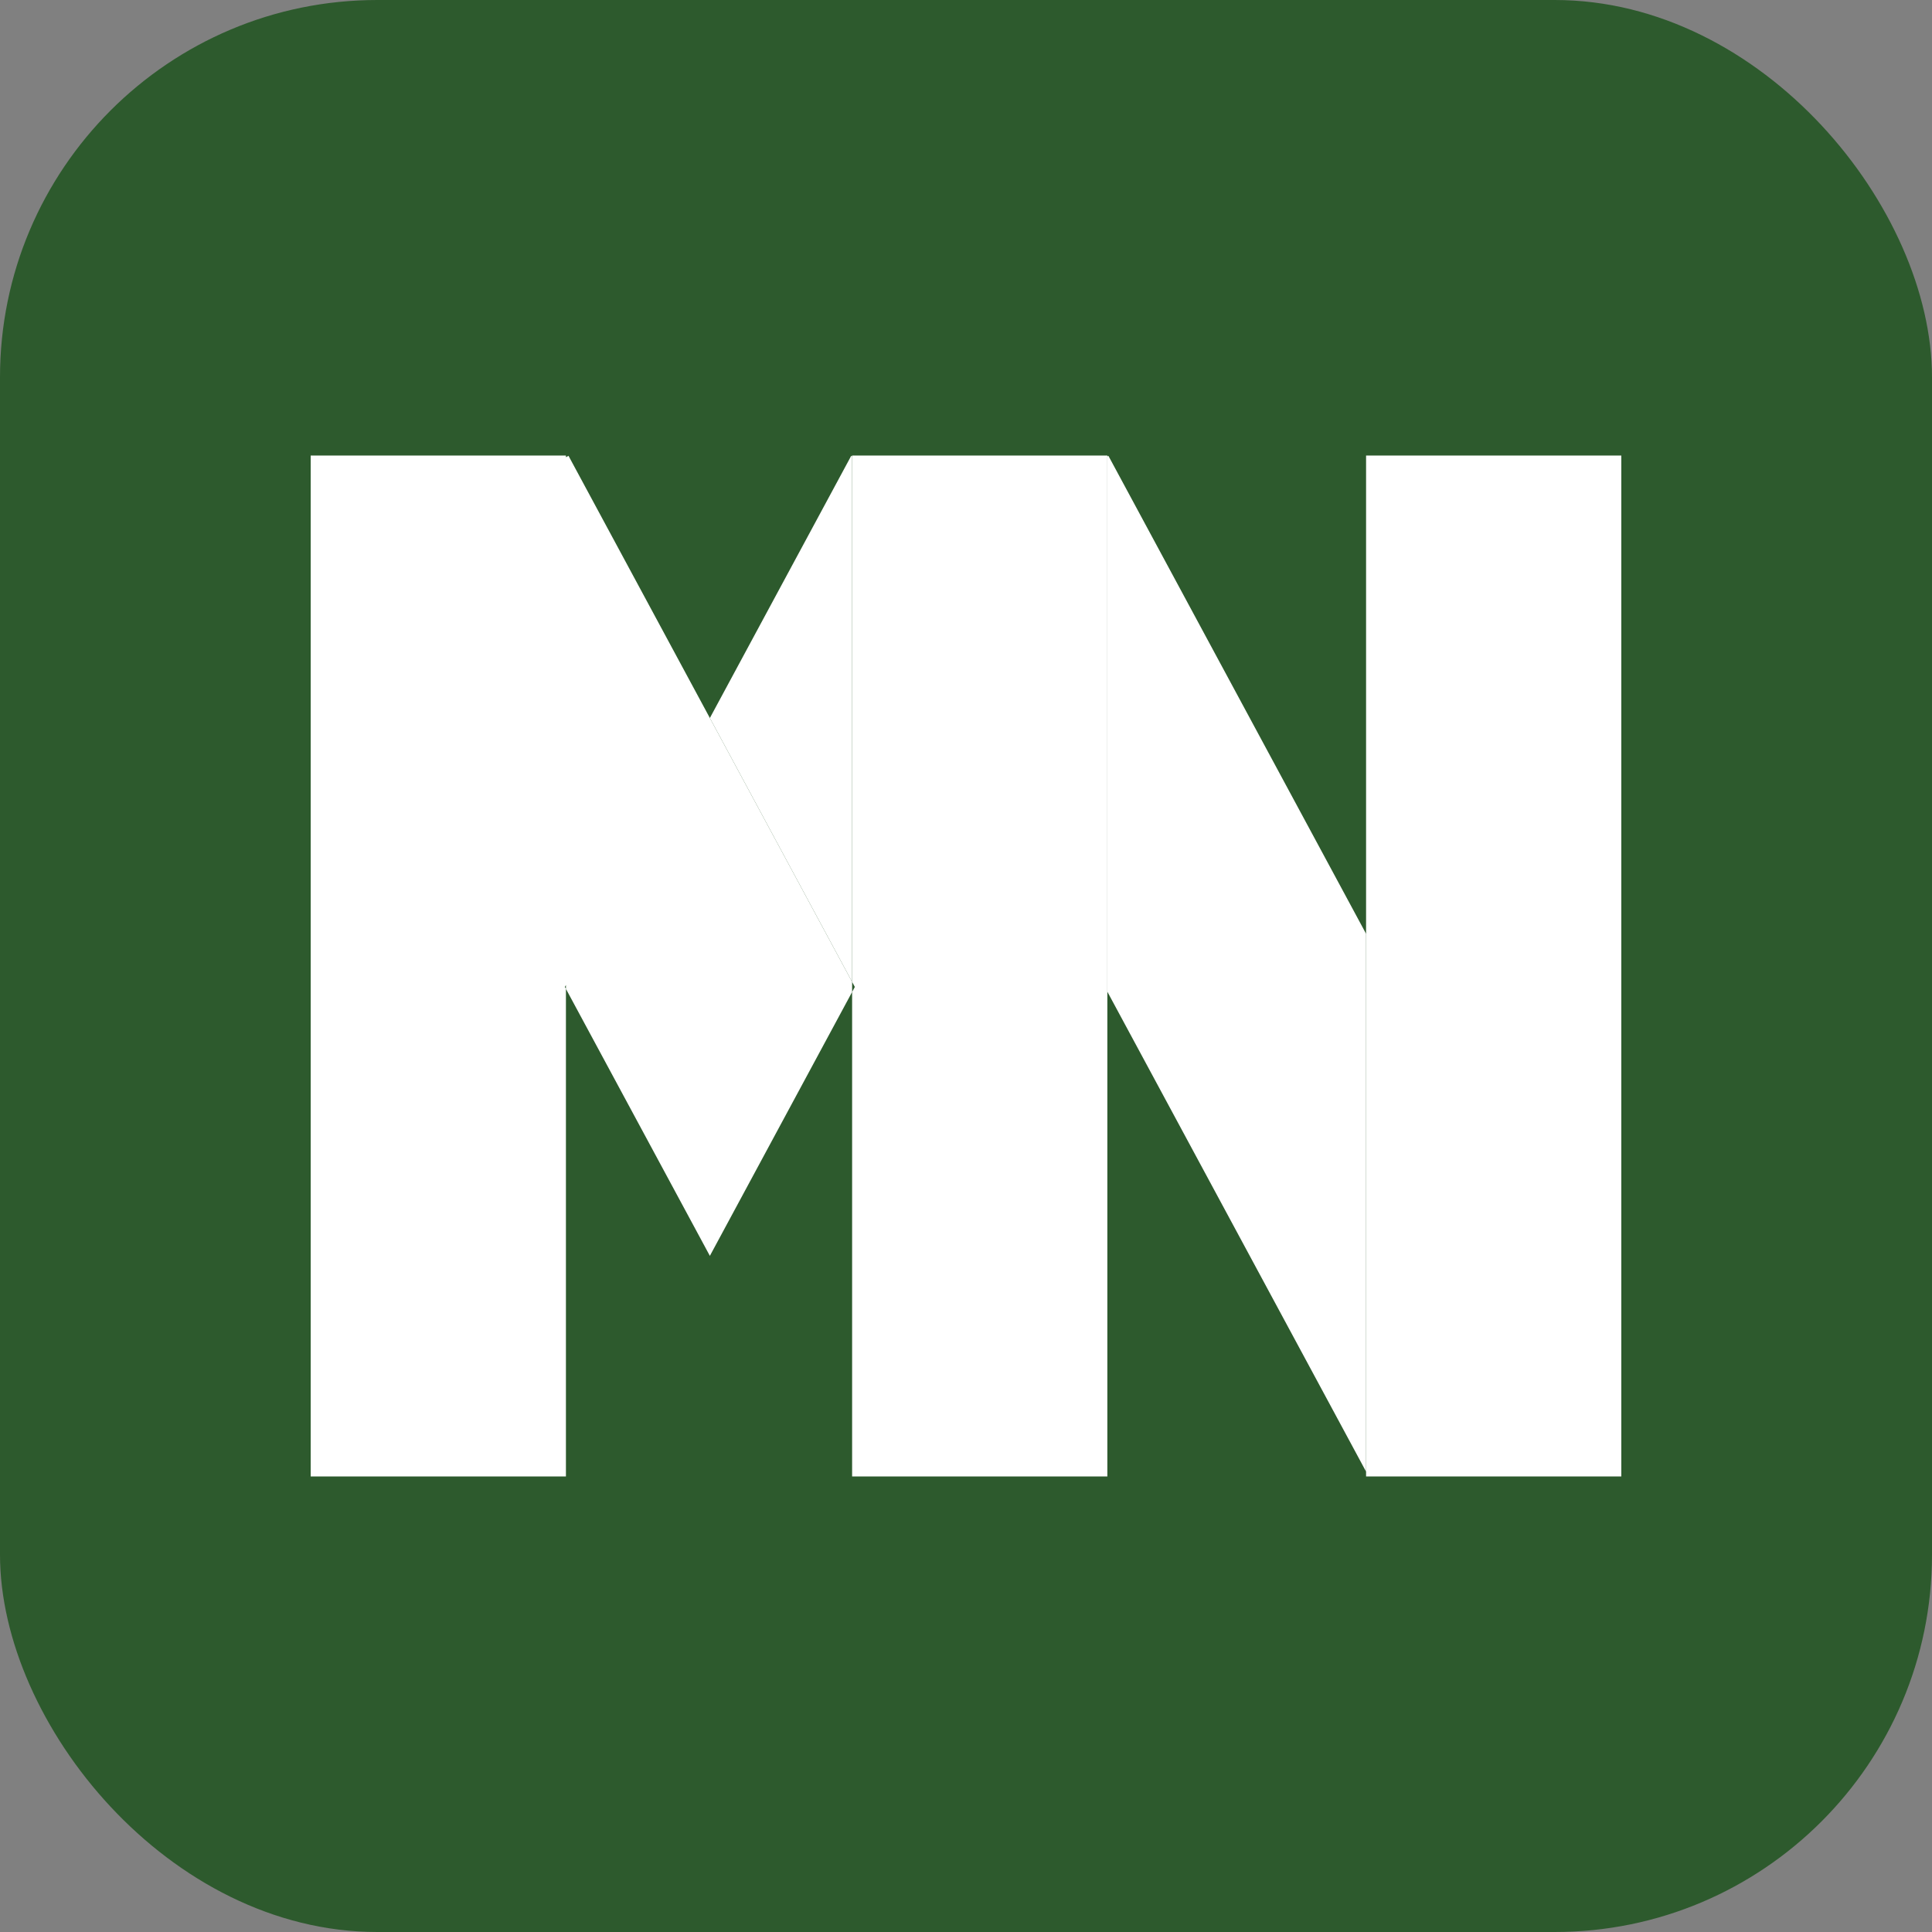 <?xml version="1.0" encoding="UTF-8" standalone="no"?>
<svg
   width="512"
   height="512"
   viewBox="0 0 512 512"
   version="1.1"
   id="svg2"
   sodipodi:docname="icon.svg"
   inkscape:version="1.4.2 (ebf0e940d0, 2025-05-08)"
   xmlns:inkscape="http://www.inkscape.org/namespaces/inkscape"
   xmlns:sodipodi="http://sodipodi.sourceforge.net/DTD/sodipodi-0.dtd"
   xmlns="http://www.w3.org/2000/svg"
   xmlns:svg="http://www.w3.org/2000/svg">
  <rect x="0" y="0" width="512" height="512" fill="#808080" stroke="none"/>
  <defs
     id="defs2" />
  <sodipodi:namedview
     id="namedview2"
     pagecolor="#ffffff"
     bordercolor="#000000"
     borderopacity="0.25"
     inkscape:showpageshadow="2"
     inkscape:pageopacity="0.0"
     inkscape:pagecheckerboard="0"
     inkscape:deskcolor="#d1d1d1"
     inkscape:zoom="0.10192871"
     inkscape:cx="-1270.4958"
     inkscape:cy="-279.60719"
     inkscape:window-width="1920"
     inkscape:window-height="1010"
     inkscape:window-x="0"
     inkscape:window-y="0"
     inkscape:window-maximized="1"
     inkscape:current-layer="svg2" />
  <rect
     width="512"
     height="512"
     rx="100"
     fill="#2d5a2d"
     id="rect1" />
  <g
     id="g11"
     transform="translate(-604.996,-465.476)">
    <path
       d="m 967.021,586.199 v 126.736 142.539 1.277 h 67.637 V 586.199 Z"
       style="fill:white;stroke-width:9.295;stroke-linecap:round;stroke-linejoin:round;paint-order:markers stroke fill"
       id="path9" />
    <path
       d="m 898.455,586.426 v 141.859 l 68.566,127.189 V 712.936 l -68.283,-126.662 z"
       style="fill:white;stroke-width:9.295;stroke-linecap:round;stroke-linejoin:round;paint-order:markers stroke fill"
       id="path11" />
    <path
       d="m 830.816,586.402 -0.24,-0.129 -37.459,69.486 37.699,69.934 z"
       style="fill:white;stroke-width:9.295;stroke-linecap:round;stroke-linejoin:round;paint-order:markers stroke fill"
       id="path10" />
    <path
       d="m 830.816,586.199 v 0.203 139.291 l 0.721,1.334 -0.721,1.336 v 124.756 3.633 h 67.639 V 728.285 586.426 586.199 Z"
       style="fill:white;stroke-width:9.295;stroke-linecap:round;stroke-linejoin:round;paint-order:markers stroke fill"
       id="path8" />
    <path
       d="m 687.334,586.199 v 270.553 h 67.639 v -3.871 -125.34 l -0.277,-0.514 0.277,-0.512 v 1.025 l 38.145,70.754 37.699,-69.932 v -2.67 l -37.699,-69.934 -37.461,-69.486 -0.684,0.369 v -0.443 z"
       style="fill:white;stroke-width:9.295;stroke-linecap:round;stroke-linejoin:round;paint-order:markers stroke fill"
       id="path7" />
  </g>
</svg>
